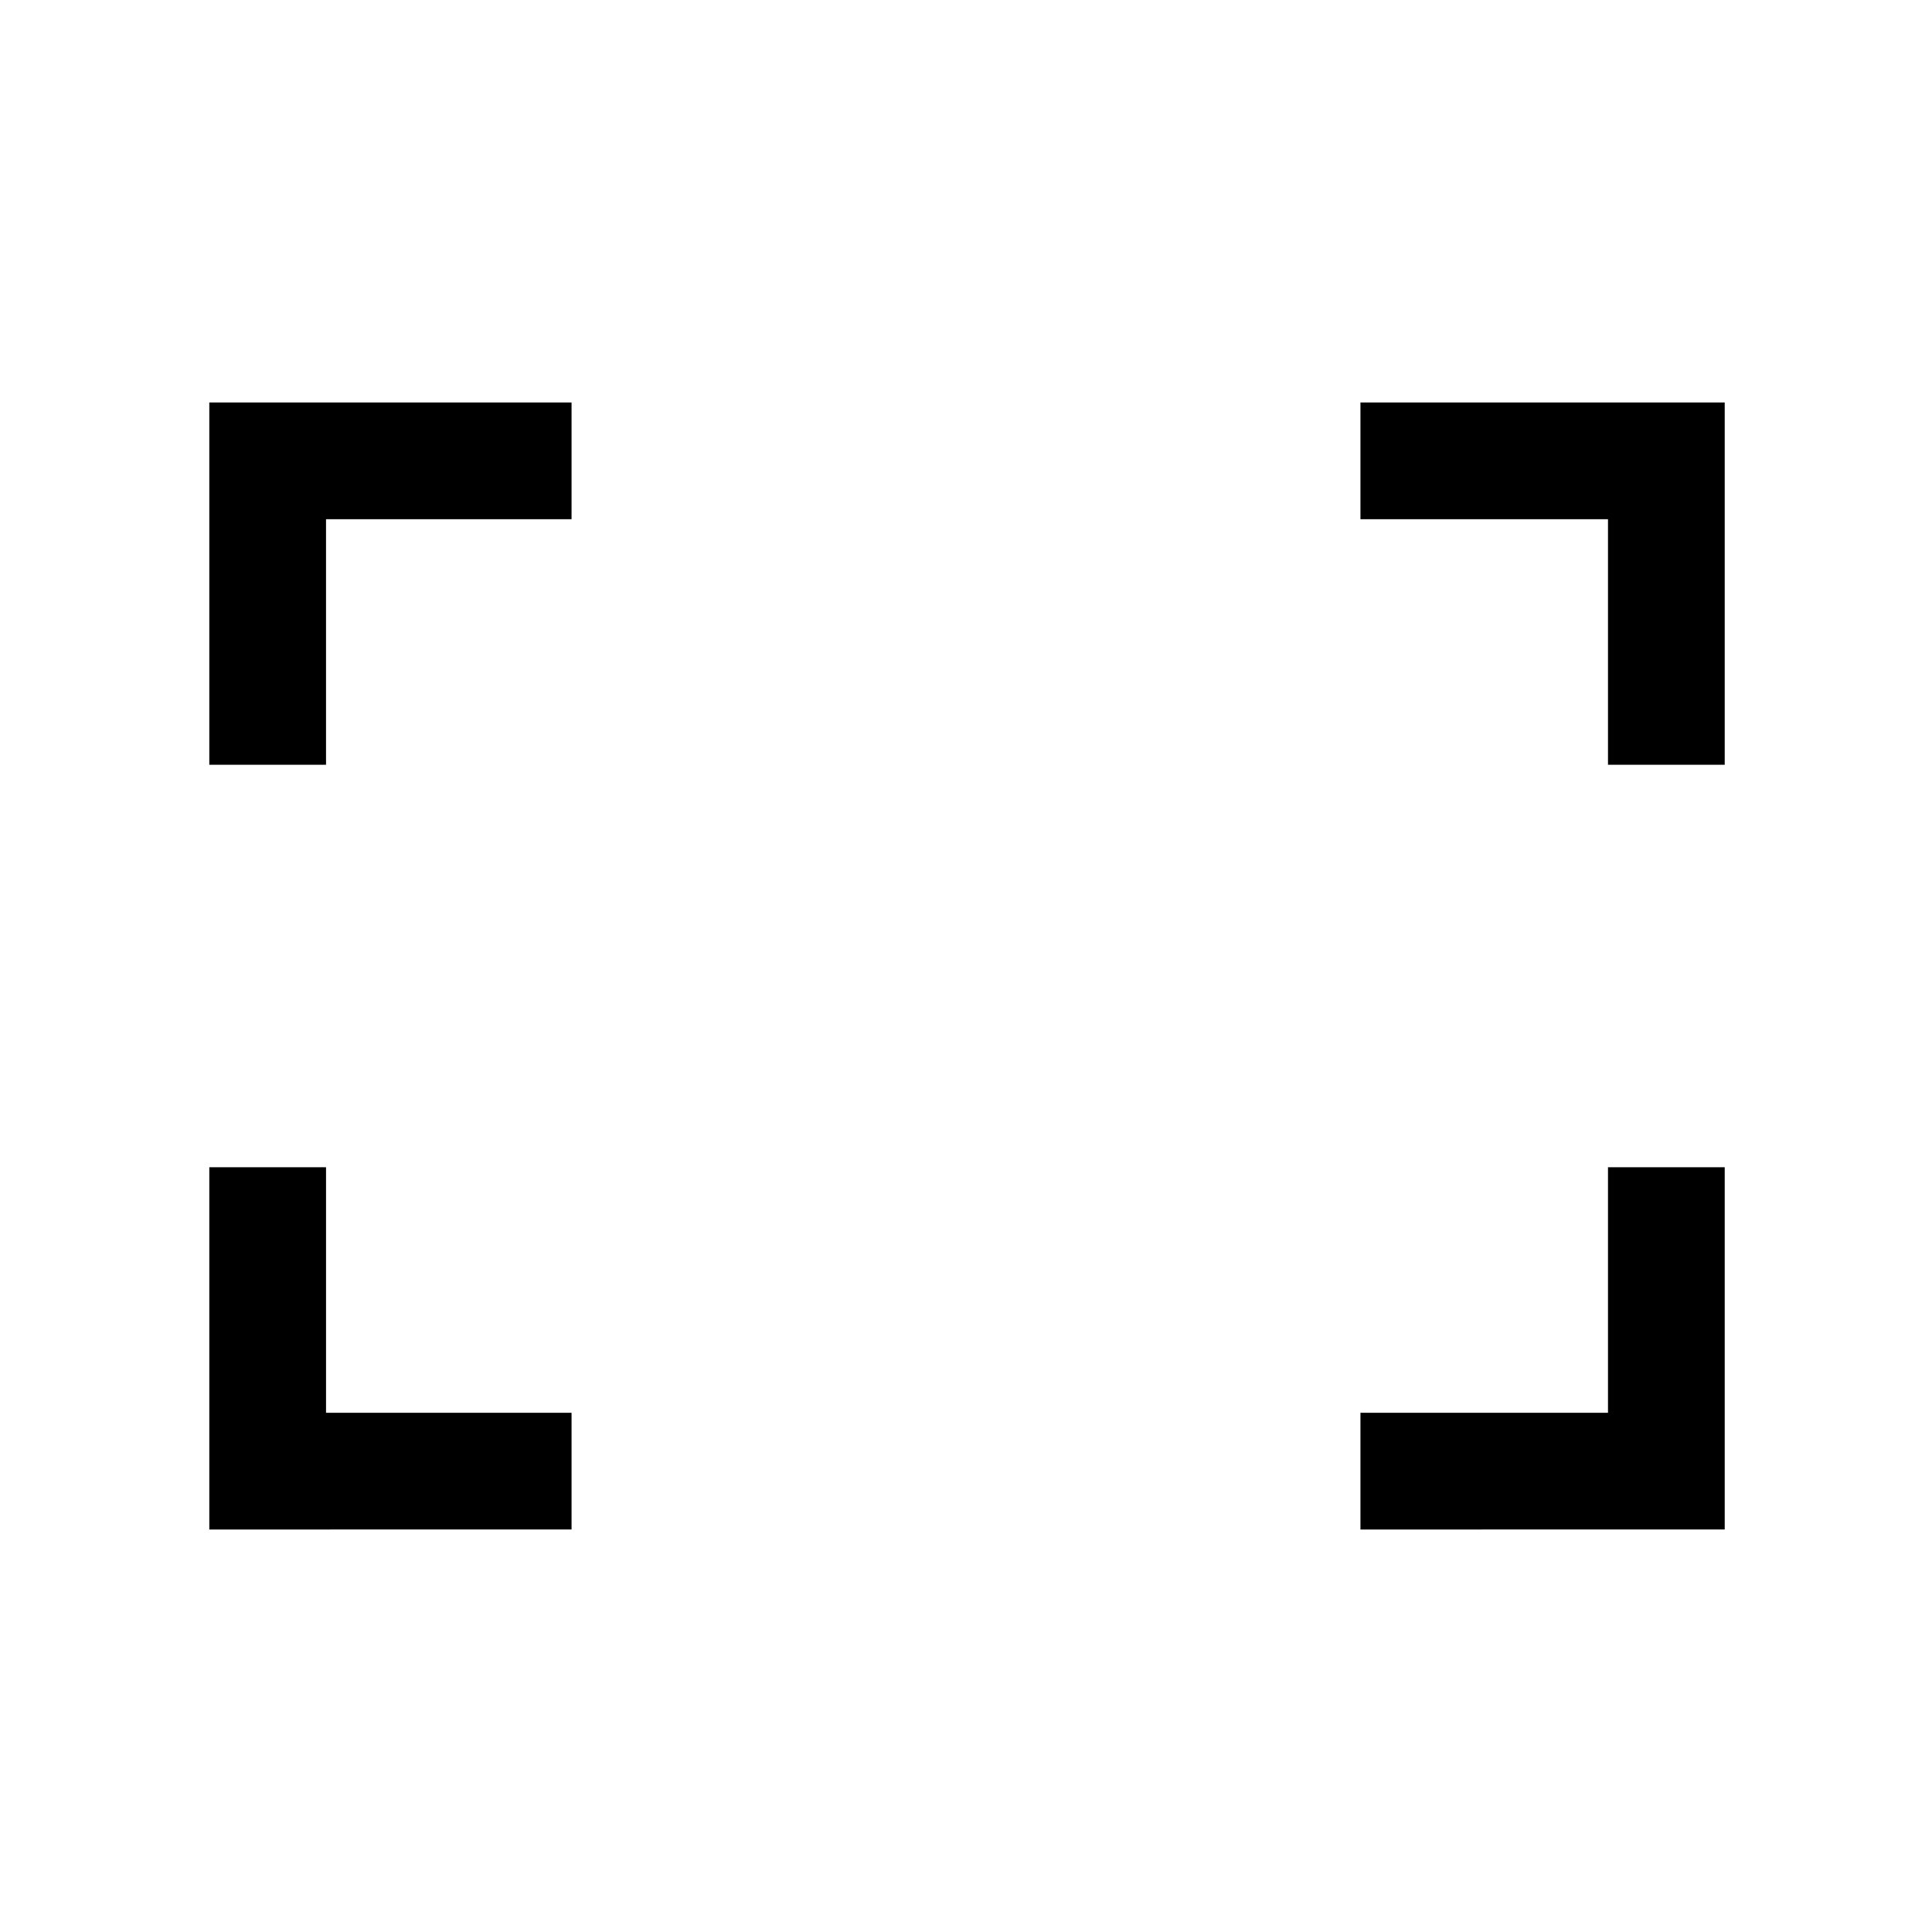 <svg xmlns="http://www.w3.org/2000/svg" height="20" viewBox="0 -960 960 960" width="20"><path d="M799-580v-122H676v-58h181v180h-58Zm-695 0v-180h180v58H162v122h-58Zm572 380v-58h123v-122h58v180H676Zm-572 0v-180h58v122h122v58H104Z"/></svg>